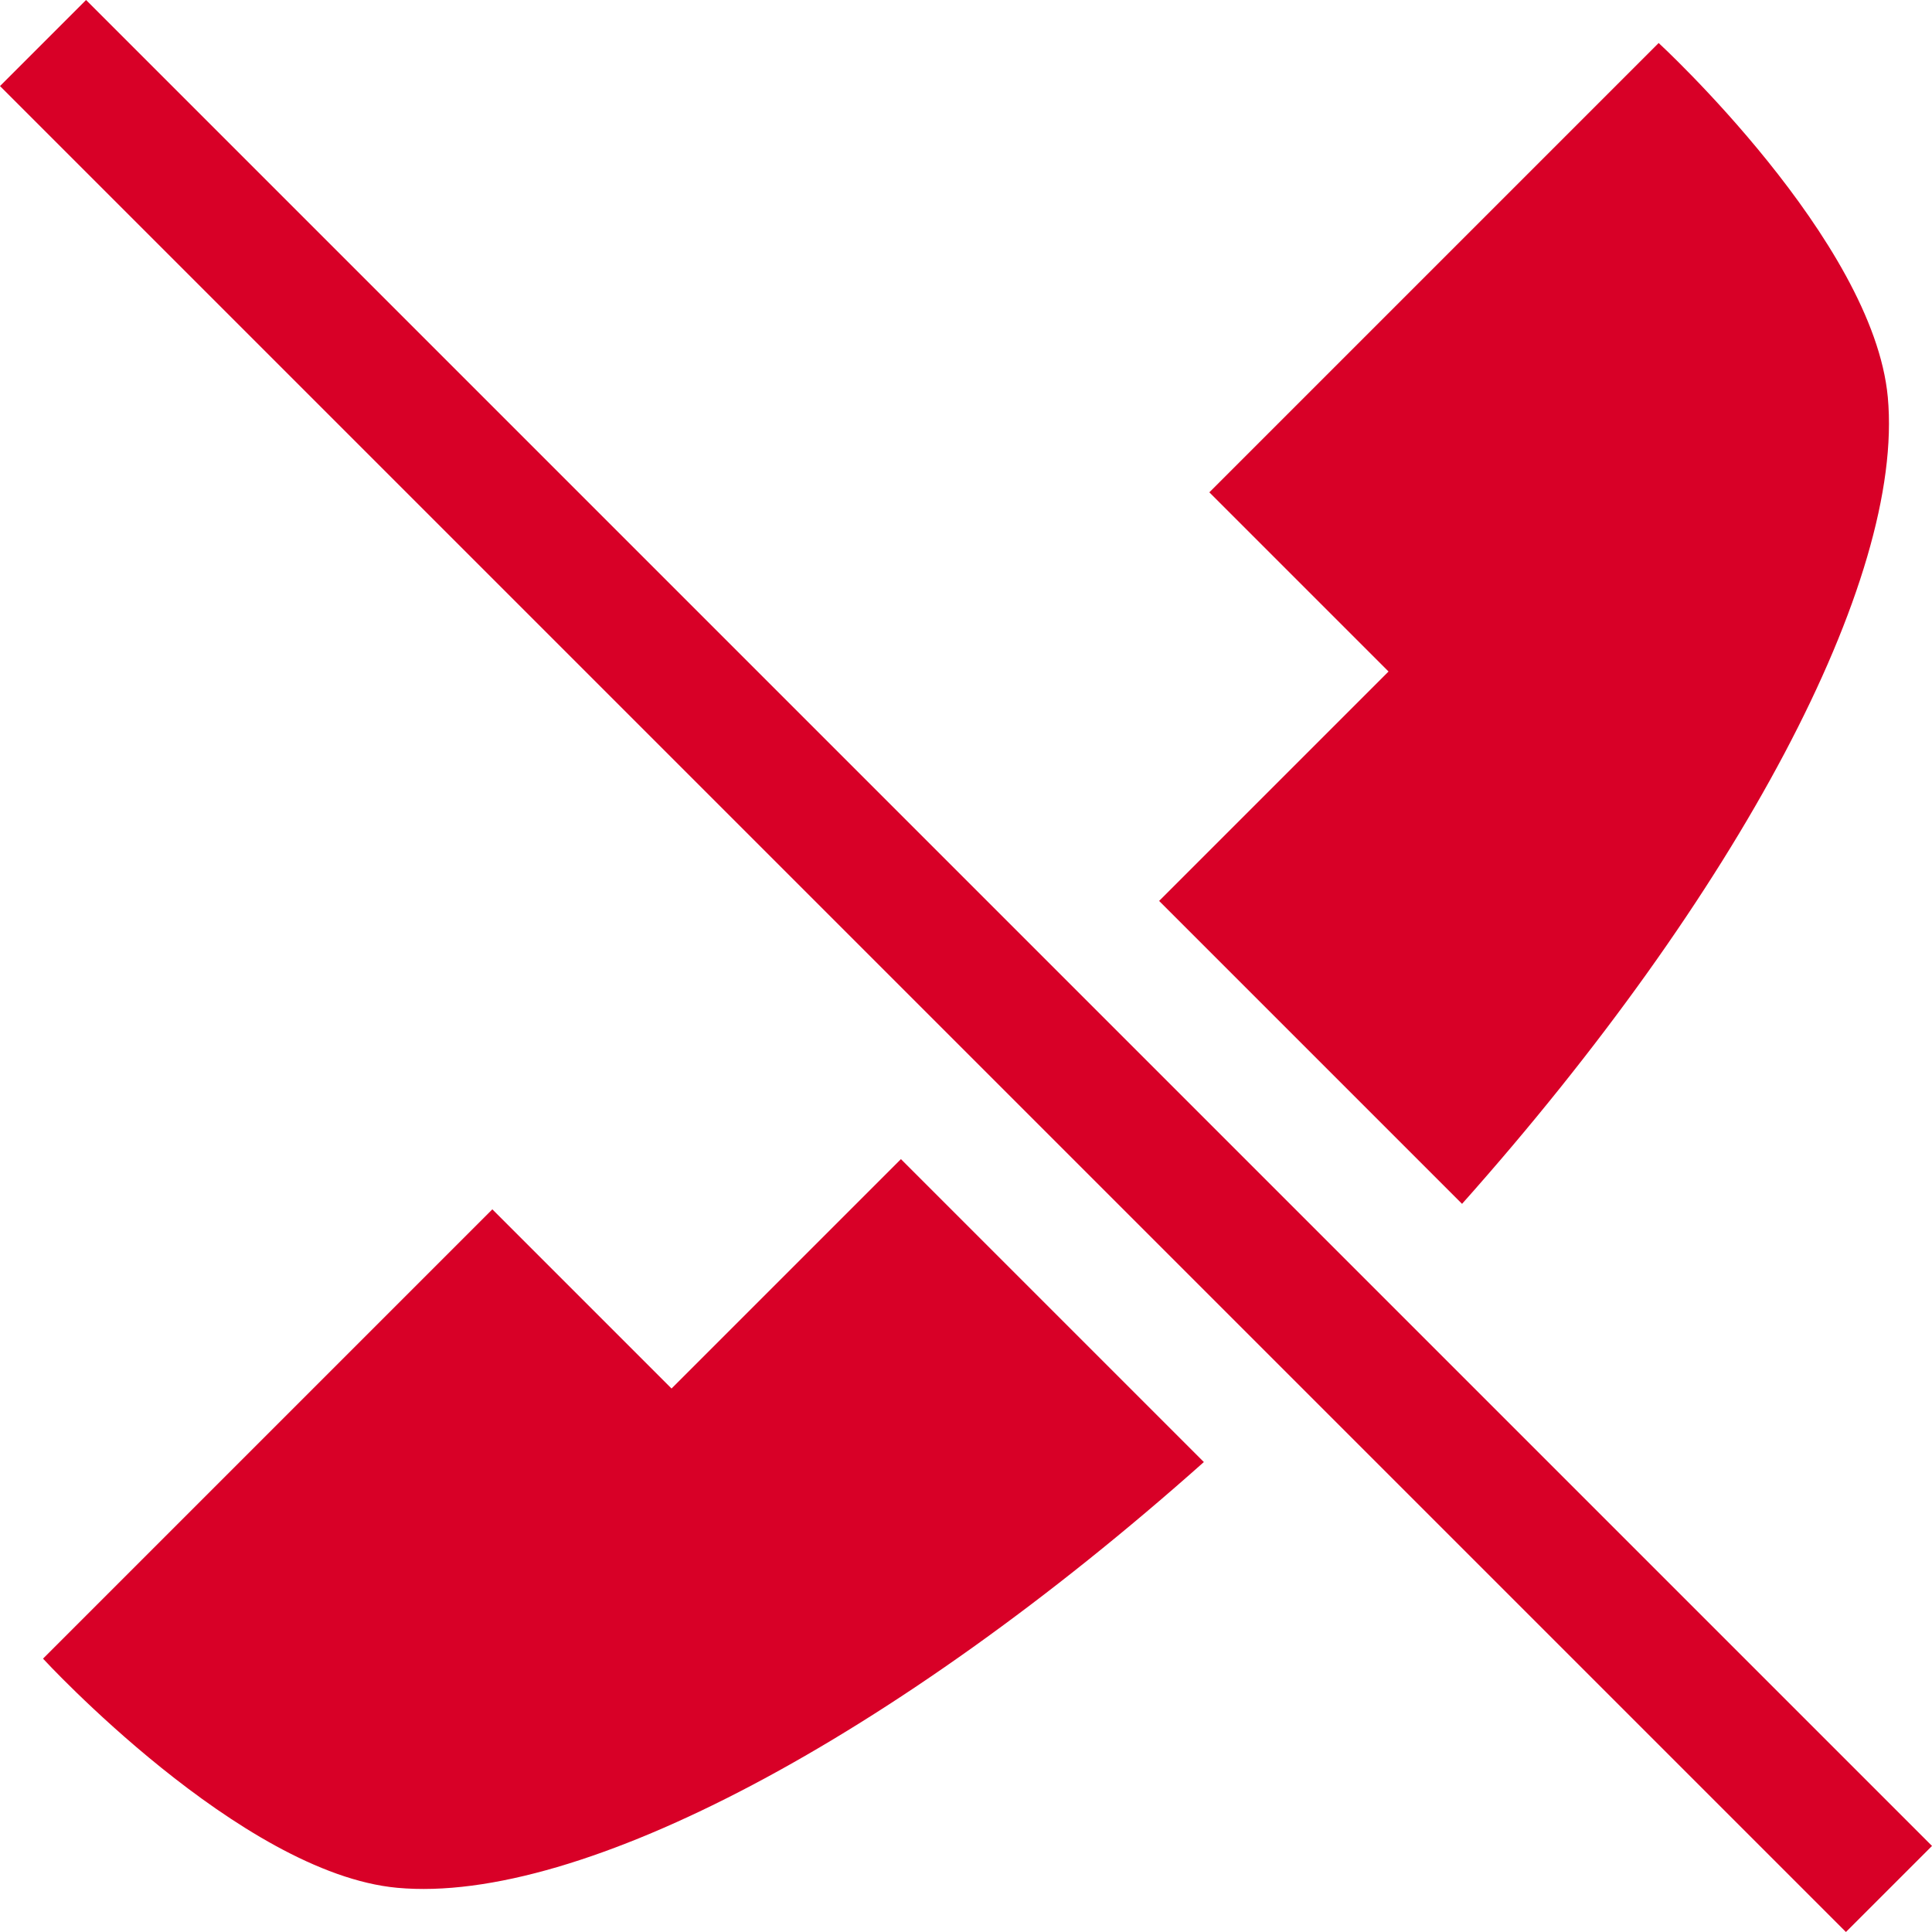 <?xml version="1.0" encoding="iso-8859-1"?>
<!-- Generator: Adobe Illustrator 19.1.0, SVG Export Plug-In . SVG Version: 6.00 Build 0)  -->
<svg xmlns="http://www.w3.org/2000/svg" xmlns:xlink="http://www.w3.org/1999/xlink" version="1.1" id="Capa_1" x="0px" y="0px" viewBox="0 0 476.208 476.208" style="enable-background:new 0 0 476.208 476.208;" xml:space="preserve" width="512px" height="512px">
<g>
	<path d="M454.995,476.208L0,21.213L21.213,0l454.995,454.995L454.995,476.208z" fill="#D80027"/>
	<path d="M165.521,342.25l56.546-56.546l74.667,74.667c-76.163,67.825-153.649,109.105-198.828,104.942   c-38.616-3.56-87.303-56.484-87.303-56.484l110.748-110.748L165.521,342.25z" fill="#D80027"/>
	<path d="M285.706,222.065l56.547-56.547l-44.169-44.169L408.832,10.601c0,0,52.924,48.686,56.483,87.302   c4.163,45.179-37.116,122.666-104.942,198.829L285.706,222.065z" fill="#D80027"/>
</g>
<g>
</g>
<g>
</g>
<g>
</g>
<g>
</g>
<g>
</g>
<g>
</g>
<g>
</g>
<g>
</g>
<g>
</g>
<g>
</g>
<g>
</g>
<g>
</g>
<g>
</g>
<g>
</g>
<g>
</g>
</svg>
